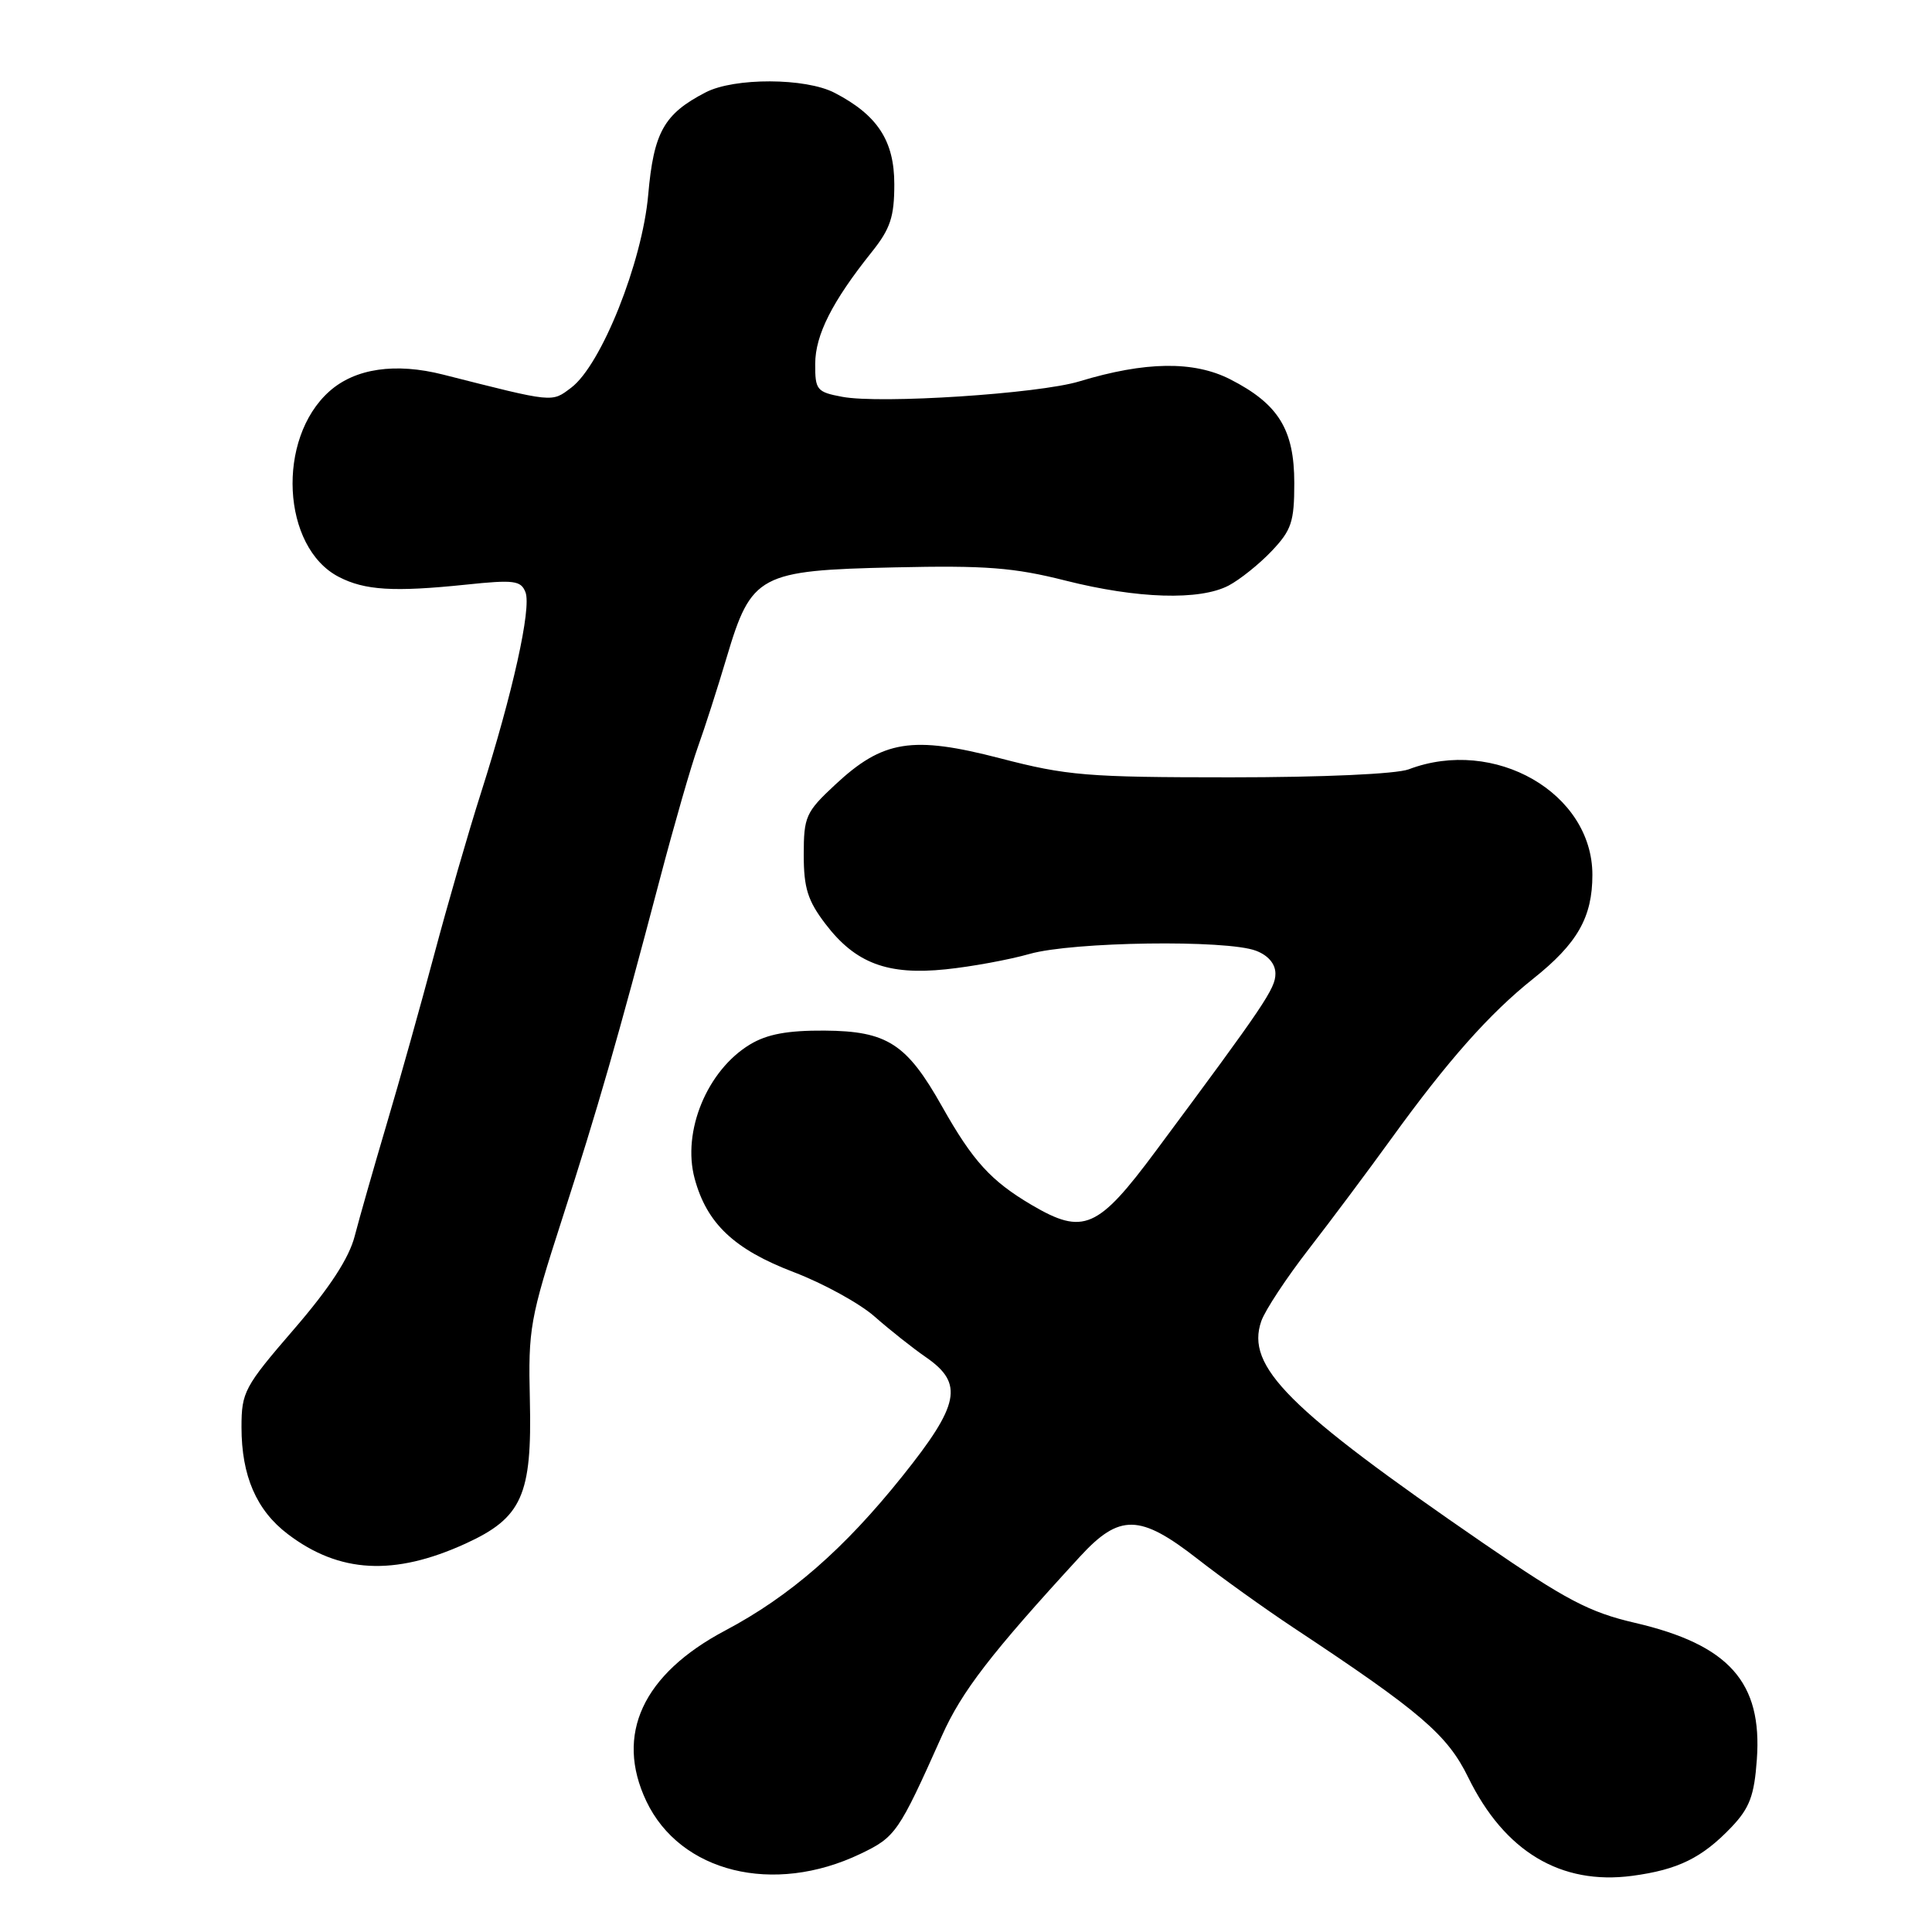 <?xml version="1.0" encoding="UTF-8" standalone="no"?>
<!DOCTYPE svg PUBLIC "-//W3C//DTD SVG 1.1//EN" "http://www.w3.org/Graphics/SVG/1.1/DTD/svg11.dtd" >
<svg xmlns="http://www.w3.org/2000/svg" xmlns:xlink="http://www.w3.org/1999/xlink" version="1.1" viewBox="0 0 256 256">
 <g >
 <path fill="currentColor"
d=" M 114.00 245.65 C 118.68 243.41 119.06 242.86 124.81 230.00 C 127.43 224.12 131.32 219.08 143.11 206.25 C 148.35 200.55 151.04 200.61 158.66 206.55 C 161.87 209.06 167.65 213.20 171.50 215.75 C 188.28 226.86 191.79 229.87 194.56 235.54 C 199.36 245.34 206.81 249.81 216.27 248.56 C 222.35 247.75 225.54 246.18 229.44 242.09 C 231.83 239.57 232.45 237.93 232.79 233.16 C 233.54 222.90 229.10 217.93 216.62 215.03 C 210.59 213.63 207.51 212.01 196.55 204.48 C 170.61 186.65 165.03 181.07 167.13 175.05 C 167.63 173.62 170.47 169.31 173.45 165.47 C 176.42 161.64 181.31 155.09 184.32 150.93 C 191.83 140.54 197.36 134.30 203.15 129.69 C 209.02 125.02 211.00 121.54 211.00 115.92 C 211.00 105.07 198.03 97.62 186.66 101.94 C 185.02 102.56 175.28 103.00 163.04 103.00 C 144.03 103.00 141.38 102.78 132.53 100.48 C 120.85 97.45 116.99 98.07 110.64 104.00 C 106.77 107.60 106.50 108.22 106.50 113.26 C 106.50 117.67 107.03 119.35 109.38 122.43 C 113.35 127.64 117.61 129.24 125.32 128.44 C 128.72 128.09 133.72 127.17 136.43 126.40 C 142.12 124.78 162.54 124.49 166.43 125.98 C 168.04 126.59 169.00 127.72 169.00 129.01 C 169.00 130.99 167.62 133.04 153.16 152.50 C 145.46 162.87 143.56 163.69 136.71 159.67 C 131.30 156.48 128.91 153.86 124.82 146.60 C 120.14 138.29 117.56 136.62 109.25 136.56 C 104.35 136.53 101.65 137.03 99.39 138.39 C 93.70 141.82 90.36 149.91 92.04 156.15 C 93.65 162.12 97.27 165.55 105.19 168.57 C 109.11 170.07 113.94 172.72 115.91 174.47 C 117.89 176.21 120.96 178.65 122.75 179.88 C 127.72 183.33 127.15 186.14 119.58 195.59 C 111.85 205.26 104.67 211.51 96.10 216.05 C 85.16 221.84 81.46 229.84 85.64 238.66 C 90.13 248.11 102.48 251.16 114.00 245.65 Z  M 61.68 204.54 C 69.17 201.12 70.51 198.13 70.21 185.50 C 69.98 176.05 70.22 174.73 74.49 161.50 C 79.25 146.74 81.82 137.80 87.45 116.43 C 89.34 109.24 91.61 101.37 92.49 98.93 C 93.37 96.49 95.08 91.17 96.29 87.10 C 99.56 76.12 100.58 75.58 118.56 75.18 C 130.59 74.91 134.34 75.20 141.18 76.93 C 150.72 79.34 158.97 79.59 162.80 77.59 C 164.28 76.81 166.85 74.76 168.50 73.02 C 171.13 70.25 171.50 69.15 171.50 64.01 C 171.50 56.92 169.41 53.53 163.01 50.26 C 158.18 47.80 151.77 47.88 143.00 50.54 C 137.62 52.17 116.67 53.54 111.60 52.58 C 108.23 51.95 108.00 51.67 108.02 48.20 C 108.03 44.38 110.28 39.94 115.50 33.41 C 117.98 30.31 118.50 28.74 118.50 24.41 C 118.50 18.66 116.28 15.25 110.59 12.30 C 106.75 10.30 97.30 10.27 93.50 12.24 C 87.97 15.10 86.62 17.52 85.89 25.82 C 85.10 34.76 79.68 48.34 75.70 51.36 C 73.06 53.35 73.52 53.39 58.73 49.64 C 52.40 48.03 47.06 48.81 43.65 51.85 C 36.60 58.12 37.33 72.53 44.89 76.44 C 48.34 78.23 52.18 78.46 61.73 77.47 C 68.12 76.80 69.03 76.92 69.63 78.48 C 70.44 80.58 67.94 91.83 63.75 105.00 C 62.08 110.22 59.29 119.90 57.53 126.50 C 55.77 133.10 52.94 143.22 51.22 149.00 C 49.51 154.78 47.61 161.43 47.00 163.79 C 46.25 166.71 43.69 170.64 38.95 176.13 C 32.37 183.75 32.00 184.45 32.00 189.12 C 32.00 195.55 33.98 200.13 38.14 203.28 C 44.97 208.47 52.23 208.85 61.68 204.54 Z "/>
</g>
</svg>